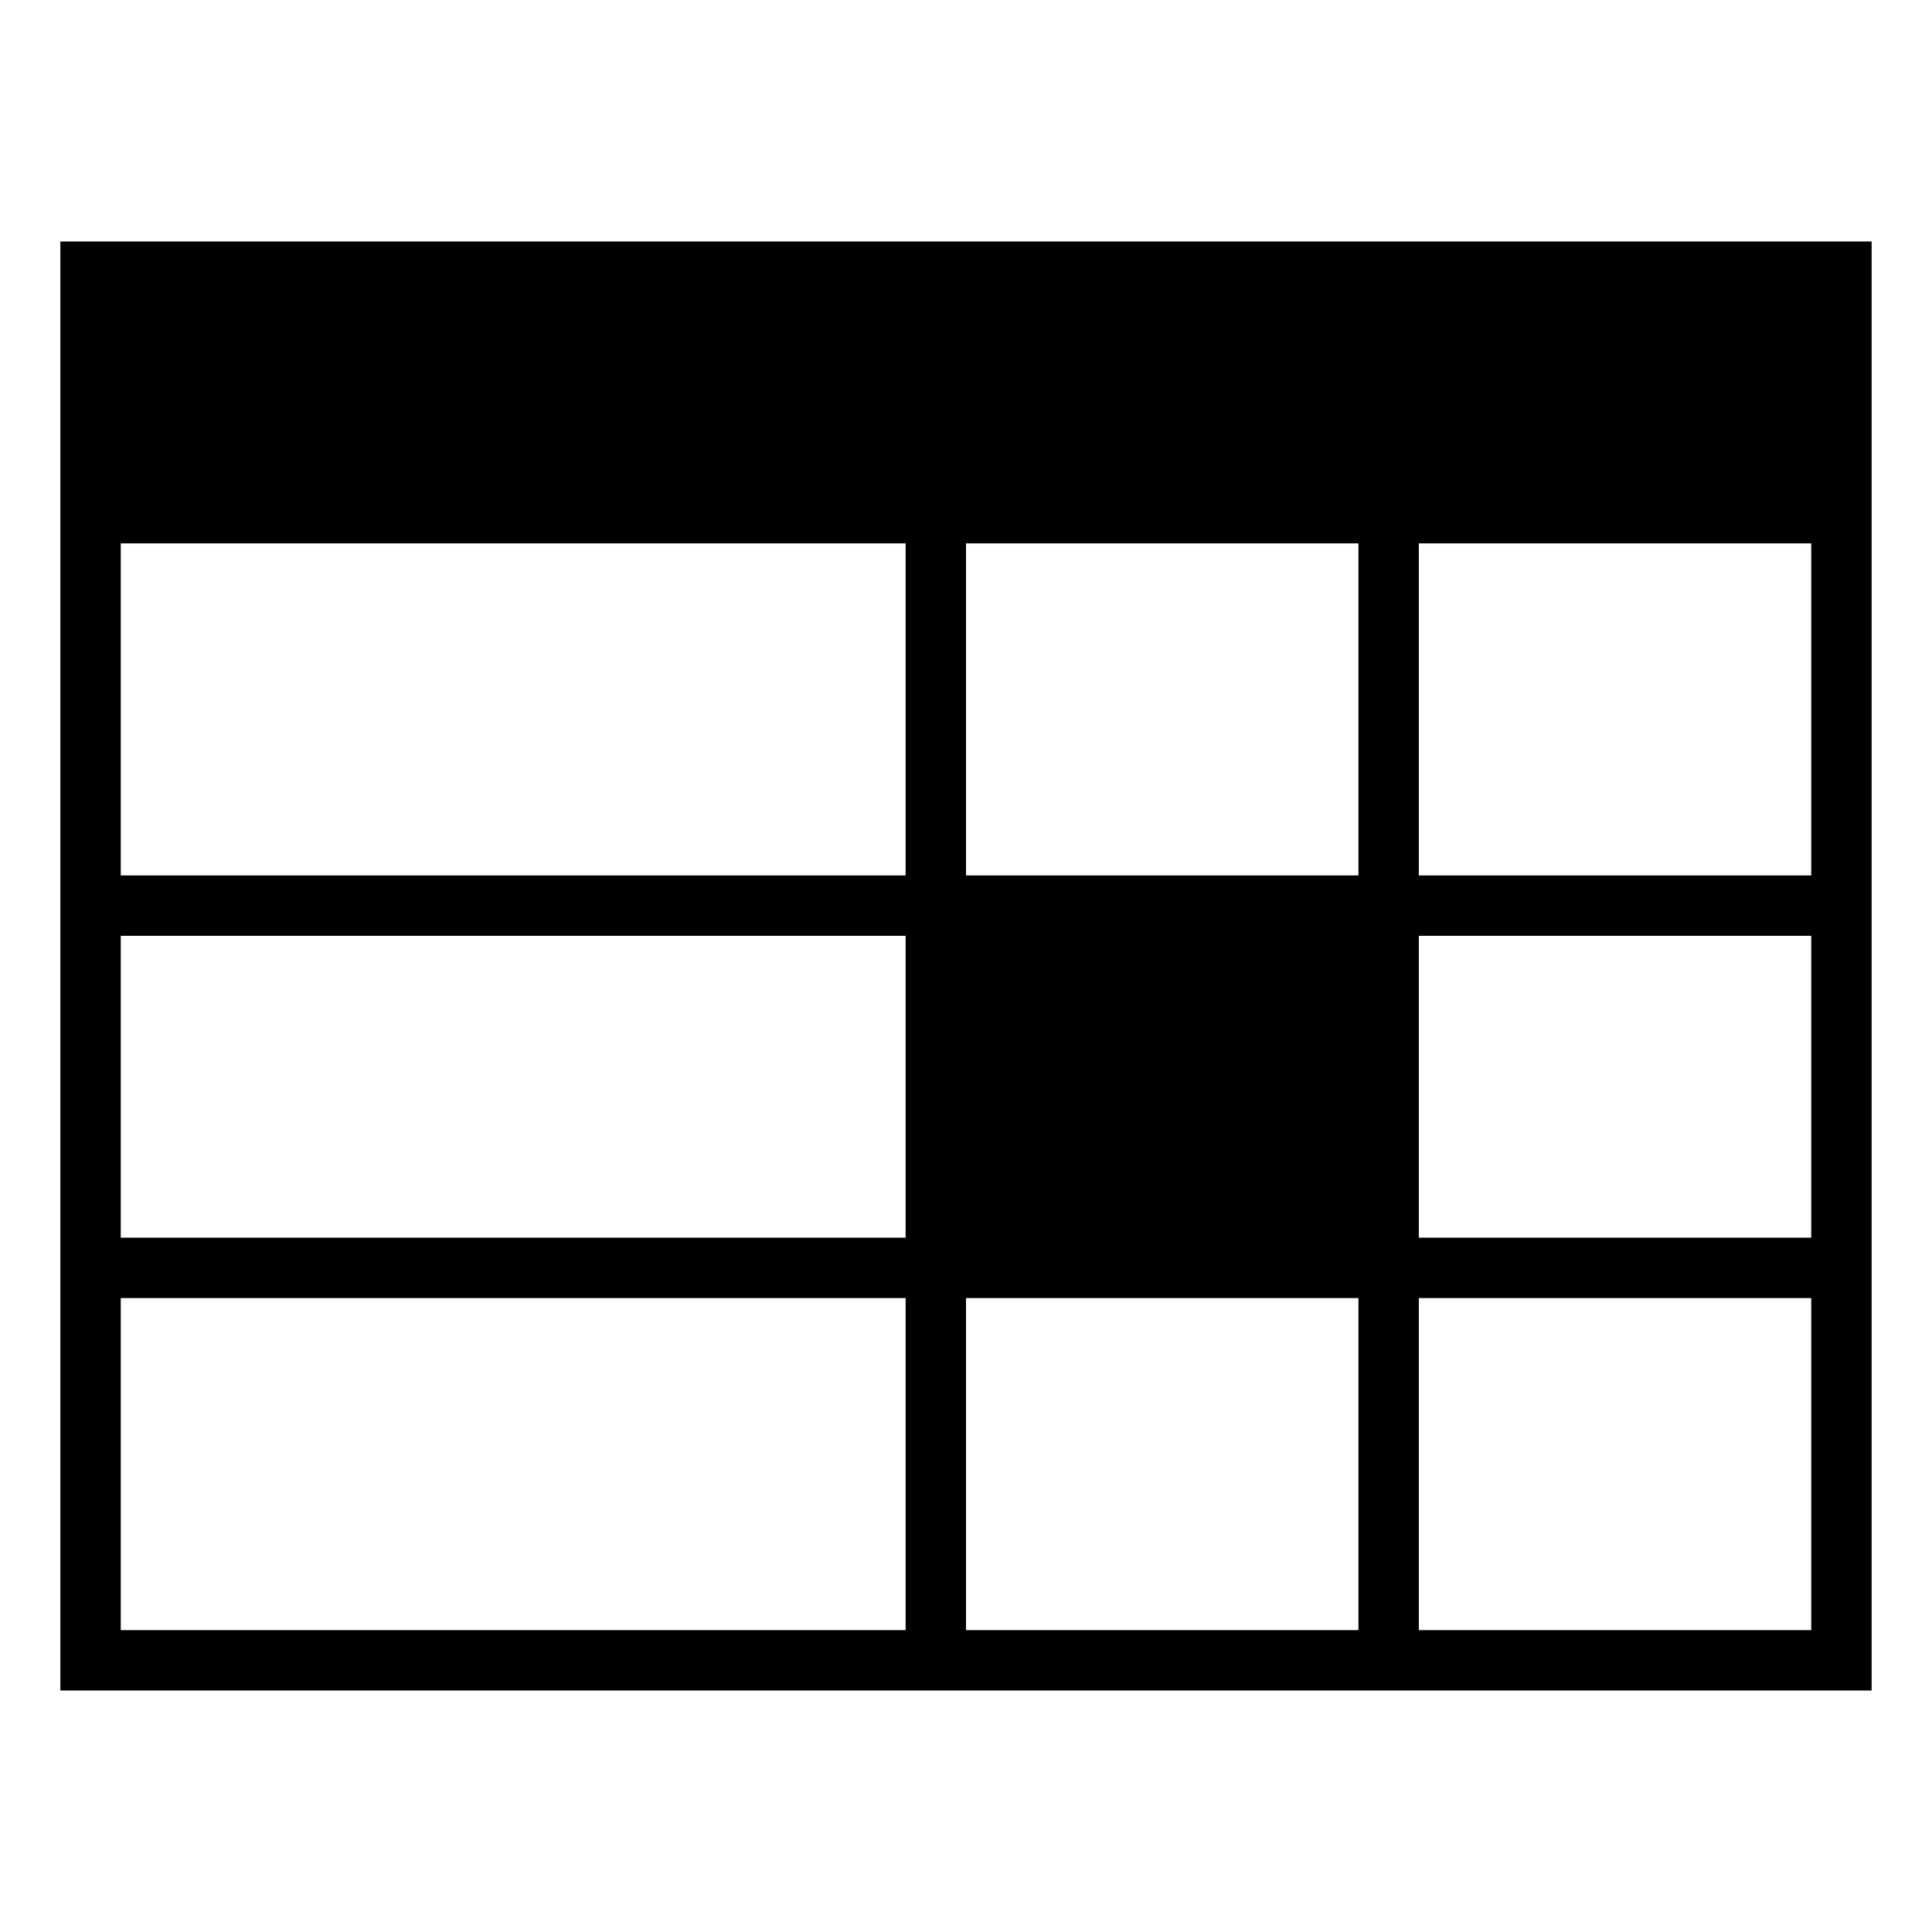 <svg width="128" height="128" xmlns="http://www.w3.org/2000/svg" viewBox="0 0 128 128"><title>General Cell</title><path d="M4 16v96h120V16H4zm60 42V36h26v22H64zM8 36h52v22H8V36zm0 26h52v20H8V62zm0 46V86h52v22H8zm56 0V86h26v22H64zm56 0H94V86h26v22zm0-26H94V62h26v20zm0-24H94V36h26v22z"/></svg>